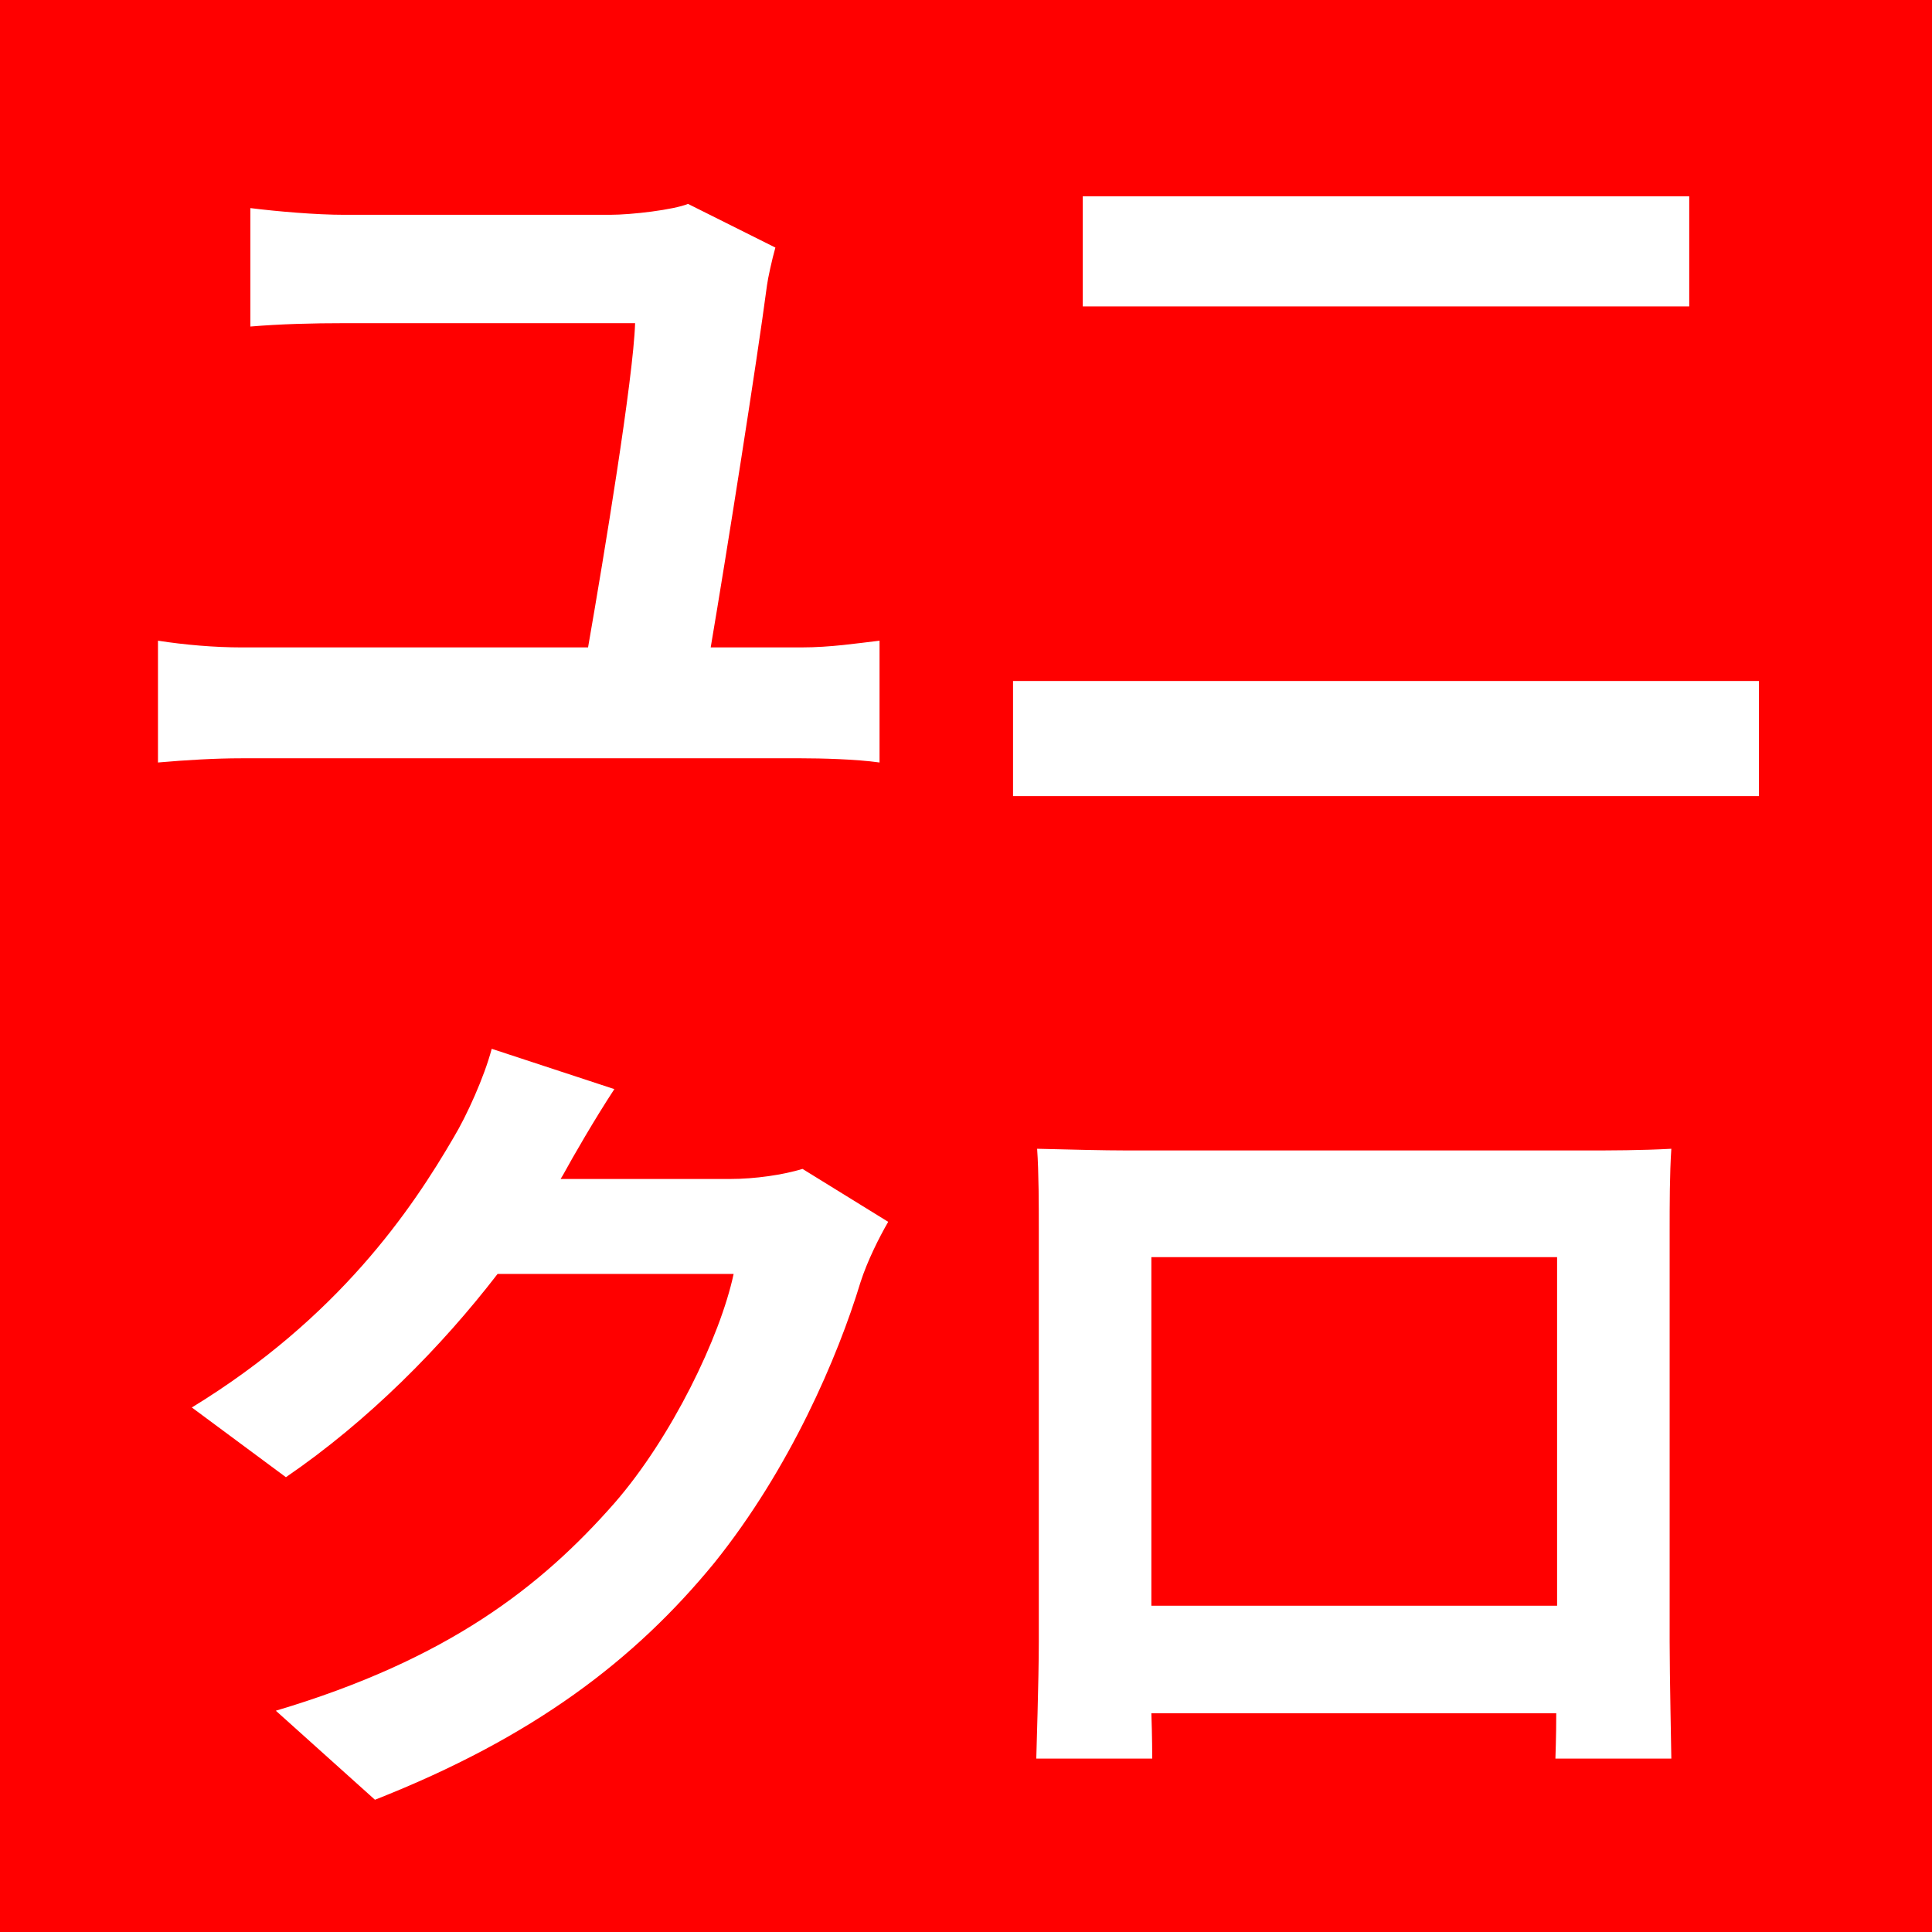 <svg fill="none" xmlns="http://www.w3.org/2000/svg" viewBox="0 0 230 230">
  <path fill="red" d="M0 0h230v230H0z"/>
  <path d="M92.307 29.473l-10.4-5.2c-1.7.7-6.7 1.3-9.3 1.3h-31.6c-3.4 0-8-.4-11.2-.8v14.1c3.6-.3 7.3-.4 11.3-.4h34.5c-.2 6.5-3.7 27.7-5.6 38.6h-41.3c-3.1 0-6.7-.3-9.9-.8v14.5c3.4-.3 6.9-.5 9.9-.5h66.7c2.3 0 6.5.1 9.3.5v-14.5c-2.6.3-5.8.8-9.3.8h-10.8c1.9-11.2 5.5-34 6.7-43.1.1-.8.6-3.1 1-4.5zM73.138 129.657l-14.6-4.8c-.9 3.4-3 8-4.5 10.5-5 8.6-13.7 21.5-31.2 32.2l11.2 8.3c9.8-6.7 18.5-15.5 25.2-24.2h28.1c-1.6 7.5-7.4 19.5-14.2 27.3-8.7 9.9-19.8 18.6-40.3 24.7l11.8 10.6c18.8-7.4 30.9-16.6 40.4-28.2 9-11.2 14.7-24.5 17.4-33.4.8-2.5 2.2-5.3 3.3-7.2l-10.2-6.3c-2.3.7-5.6 1.2-8.7 1.2h-20.1c.1-.2.2-.3.3-.5 1.2-2.2 3.8-6.7 6.1-10.2zM128.9 23.373v13.1h72.2v-13.1h-72.2zm-8.3 57.7v13.7h88.8v-13.7h-88.8zM123.468 136.757c.2 2.8.2 6.9.2 9.7v48.9c0 4.8-.3 13.5-.3 14h13.8c0-.3 0-2.6-.1-5.4h48.2c0 2.9-.1 5.2-.1 5.4h13.8c0-.4-.2-10-.2-13.9v-49c0-3 0-6.7.2-9.7-3.6.2-7.4.2-9.9.2h-55c-2.7 0-6.5-.1-10.6-.2zm13.6 12.9h48.3v41.5h-48.3v-41.5z" fill="#fff"/>
</svg>
